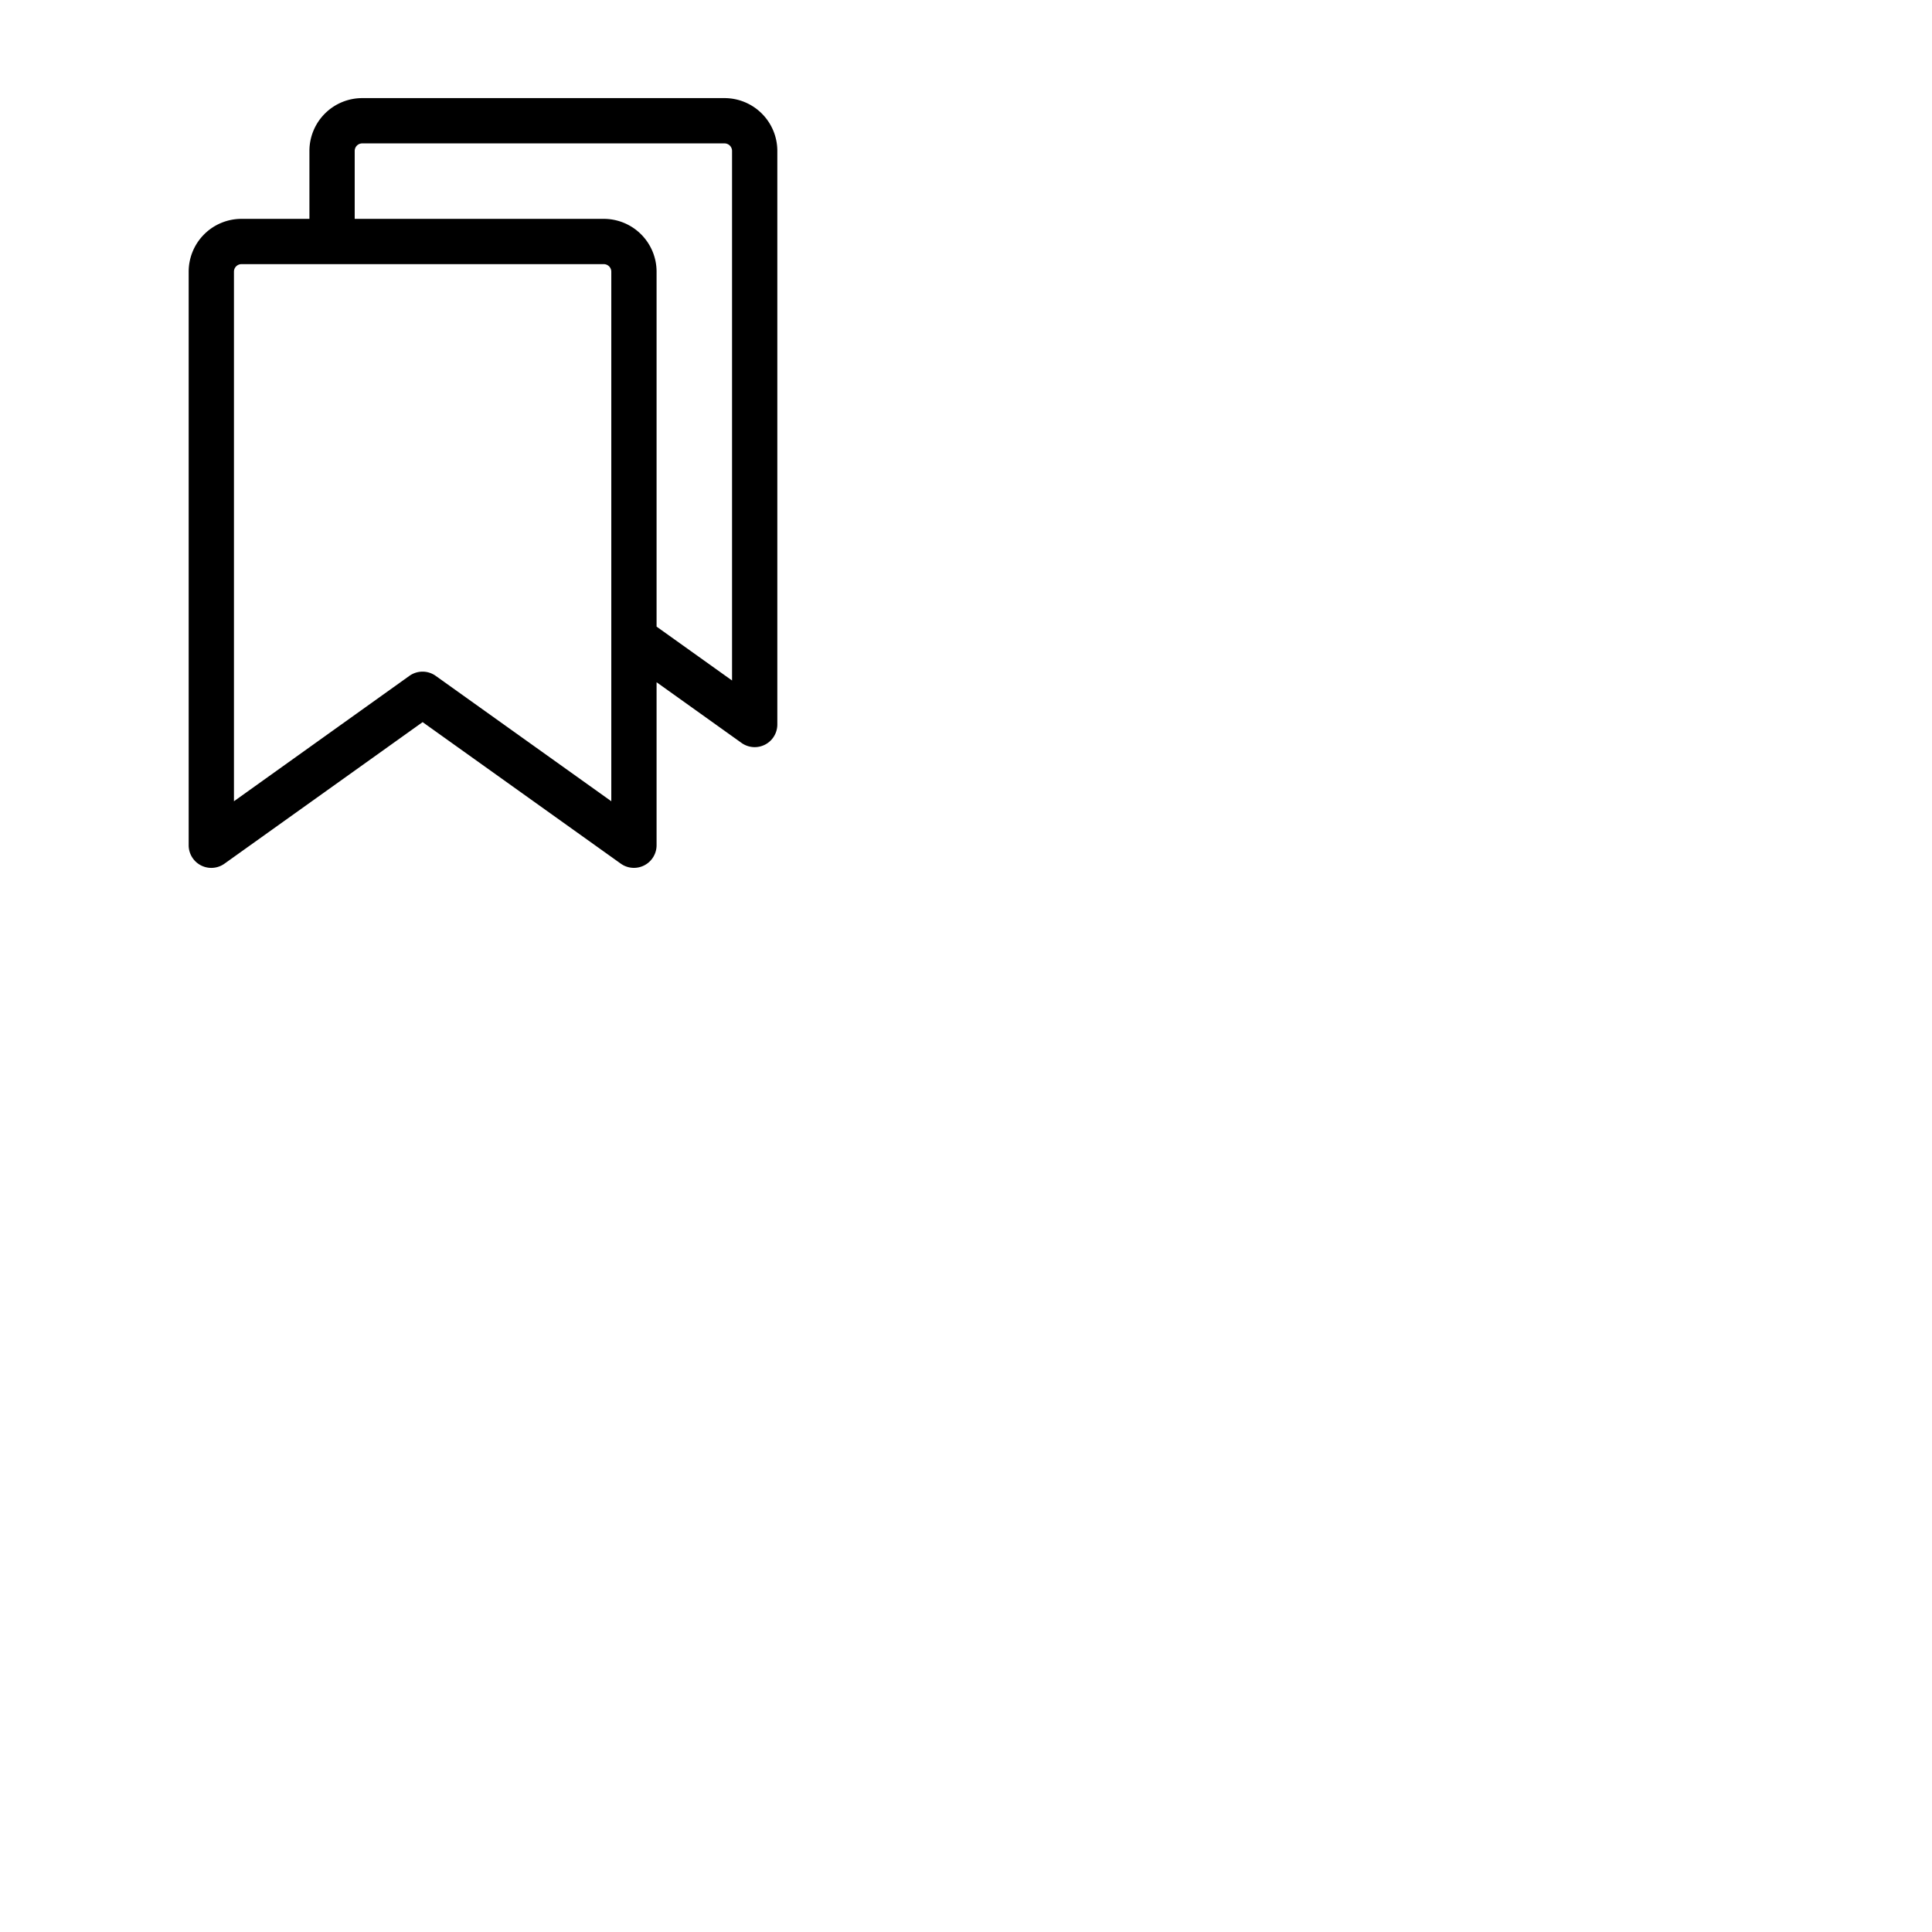 <svg xmlns="http://www.w3.org/2000/svg" version="1.1" viewBox="0 0 512 512" fill="currentColor"><path fill="currentColor" d="M192 26H96a14 14 0 0 0-14 14v18H64a14 14 0 0 0-14 14v152a6 6 0 0 0 9.49 4.88L112 191.37l52.52 37.51A6 6 0 0 0 174 224v-43.2l22.51 16.08A6 6 0 0 0 206 192V40a14 14 0 0 0-14-14m-30 186.34l-46.52-33.22a6 6 0 0 0-7 0L62 212.34V72a2 2 0 0 1 2-2h96a2 2 0 0 1 2 2Zm32-32l-20-14.28V72a14 14 0 0 0-14-14H94V40a2 2 0 0 1 2-2h96a2 2 0 0 1 2 2Z"/></svg>
